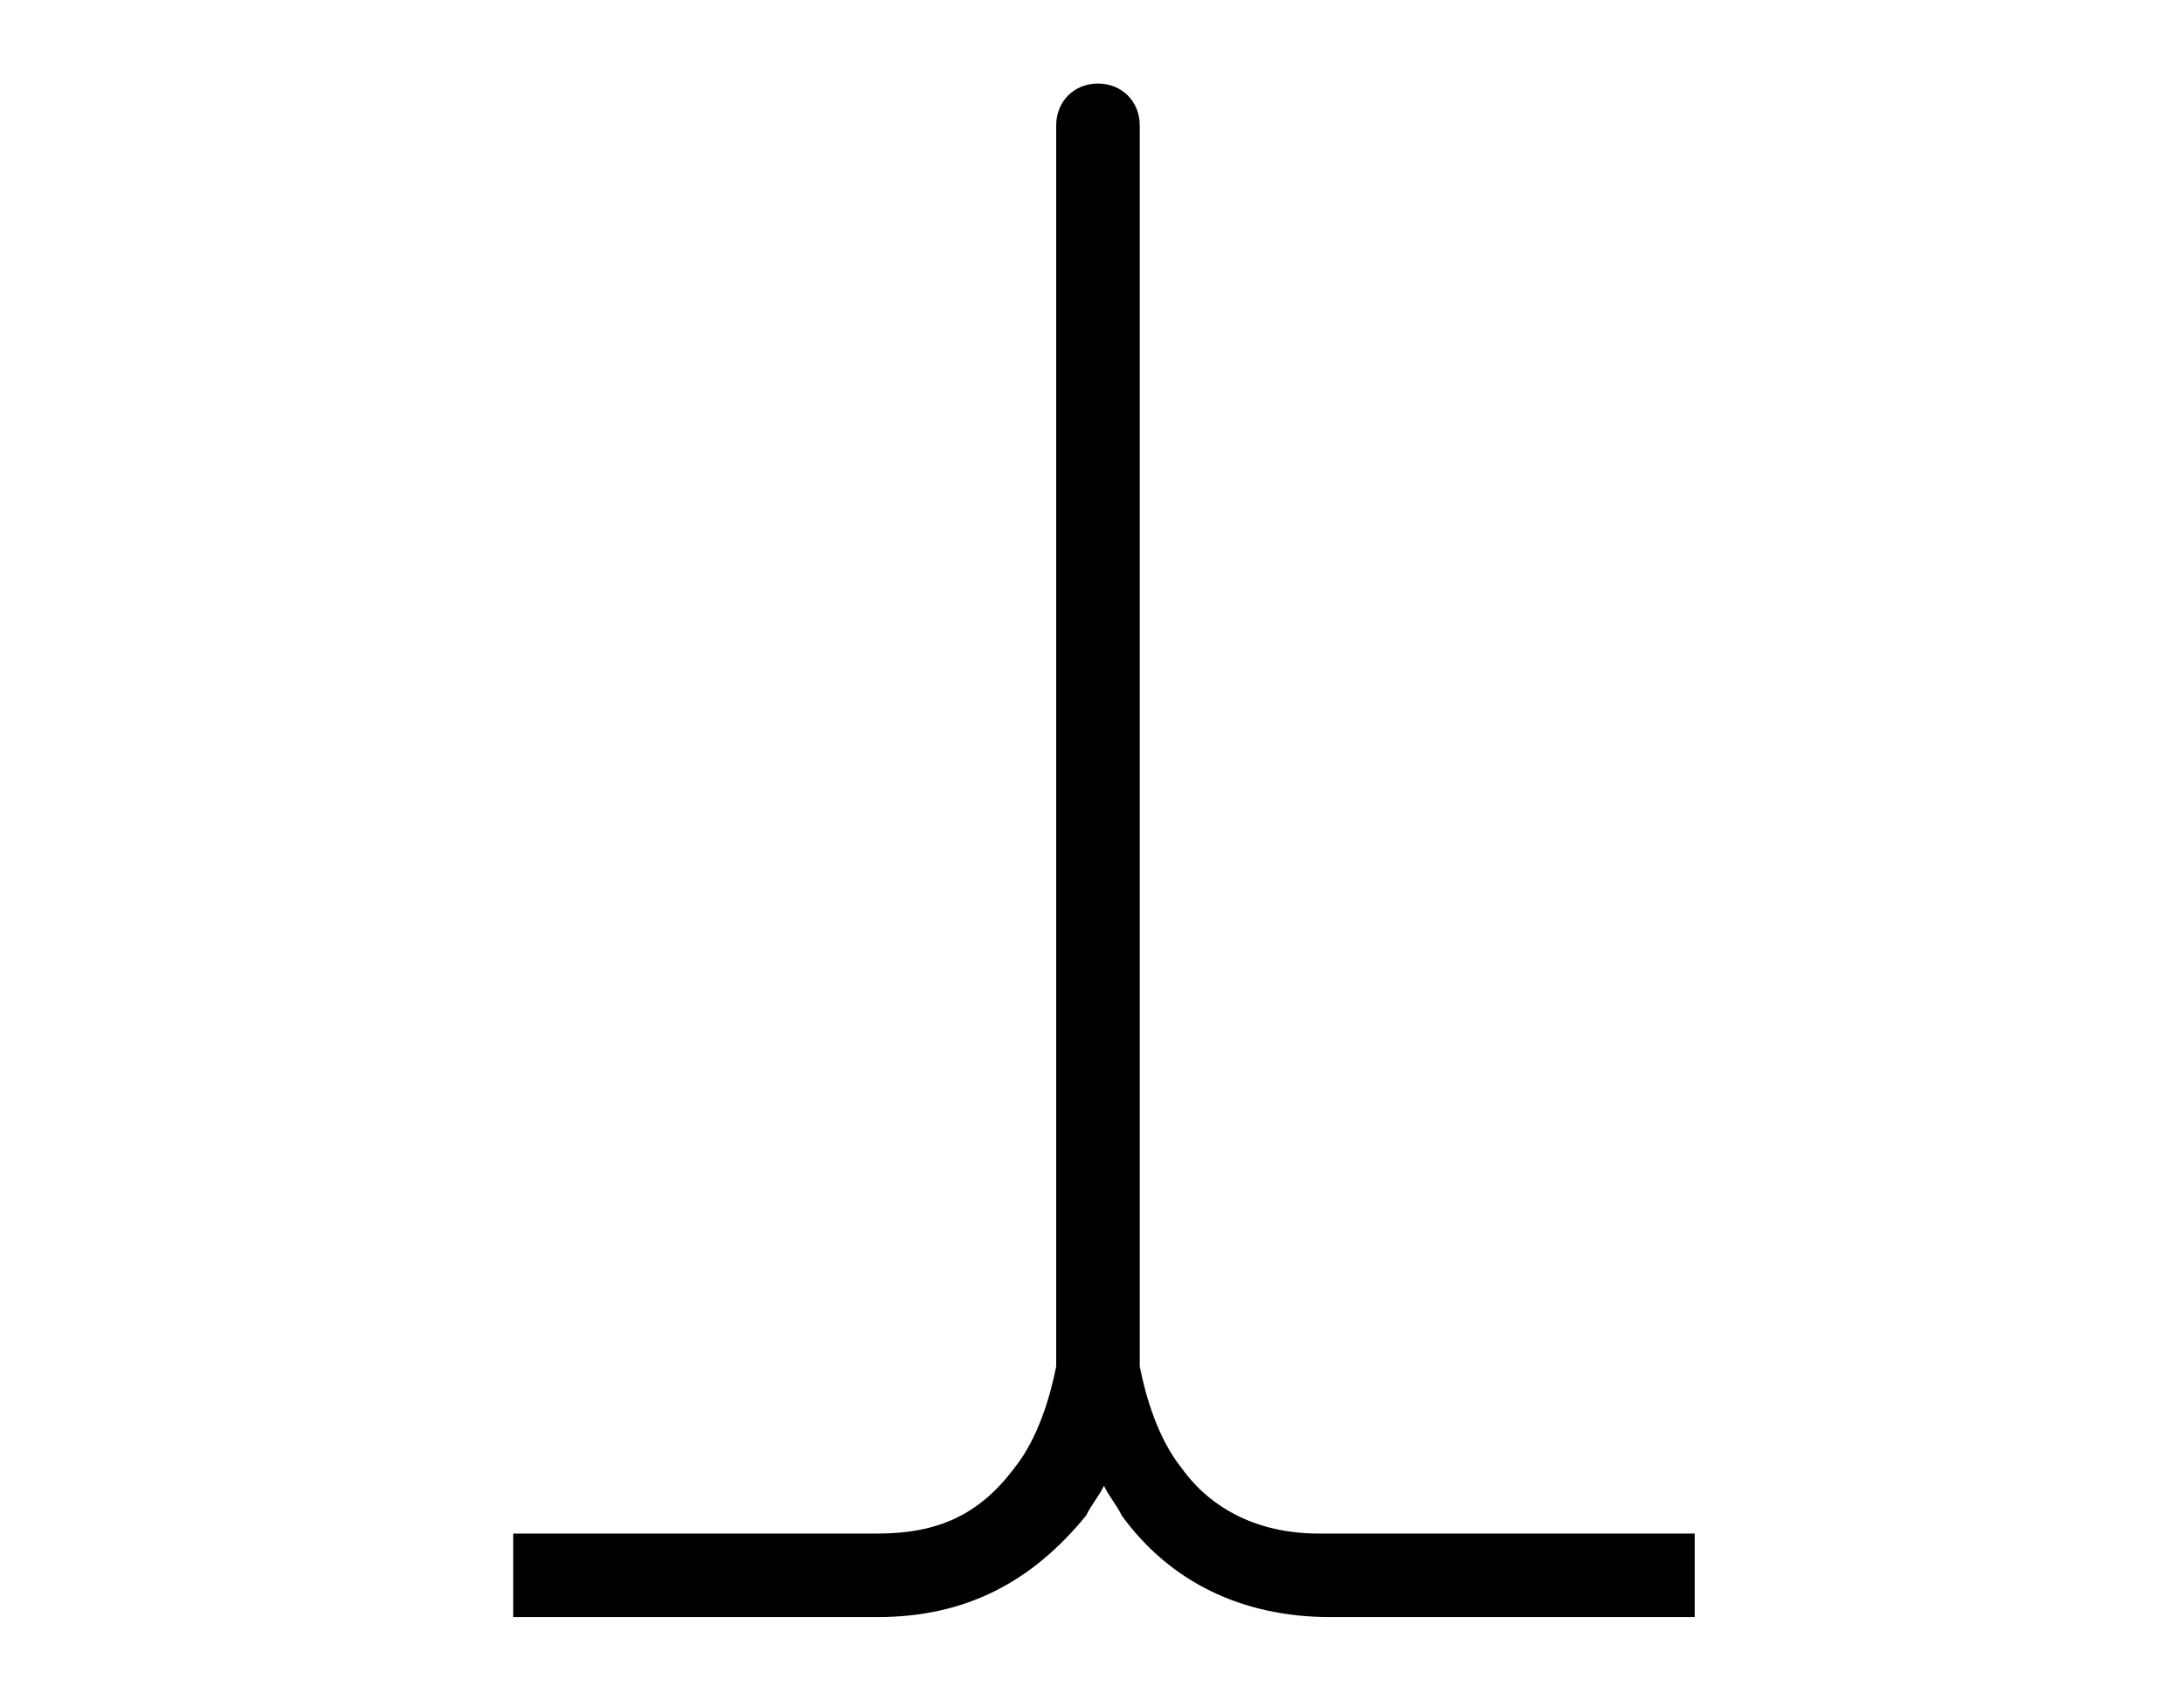 <?xml version="1.0" encoding="utf-8"?>
<!-- Generator: Adobe Illustrator 23.0.2, SVG Export Plug-In . SVG Version: 6.00 Build 0)  -->
<svg version="1.1" id="Layer_1" xmlns="http://www.w3.org/2000/svg" xmlns:xlink="http://www.w3.org/1999/xlink" x="0px" y="0px"
	 viewBox="0 0 36.6 28.6" style="enable-background:new 0 0 36.6 28.6;" xml:space="preserve">
<path d="M22.1,25.7c-1,0-1.8-0.4-2.3-1.1c-0.4-0.5-0.6-1.2-0.7-1.7c0-0.1,0-0.2,0-0.3l0-20.5c0-0.4-0.3-0.7-0.7-0.7
	s-0.7,0.3-0.7,0.7l0,20.5c0,0.1,0,0.2,0,0.3c-0.1,0.5-0.3,1.2-0.7,1.7c-0.6,0.8-1.3,1.1-2.3,1.1c-2.6,0-6.1,0-6.1,0l0,1.4h0
	c0,0,3.5,0,6.1,0c1.5,0,2.6-0.6,3.5-1.7c0.1-0.2,0.2-0.3,0.3-0.5c0.1,0.2,0.2,0.3,0.3,0.5c0.8,1.1,2,1.7,3.5,1.7c2.6,0,6.1,0,6.1,0
	h0l0-1.4C28.2,25.7,24.7,25.7,22.1,25.7z"/>
</svg>
